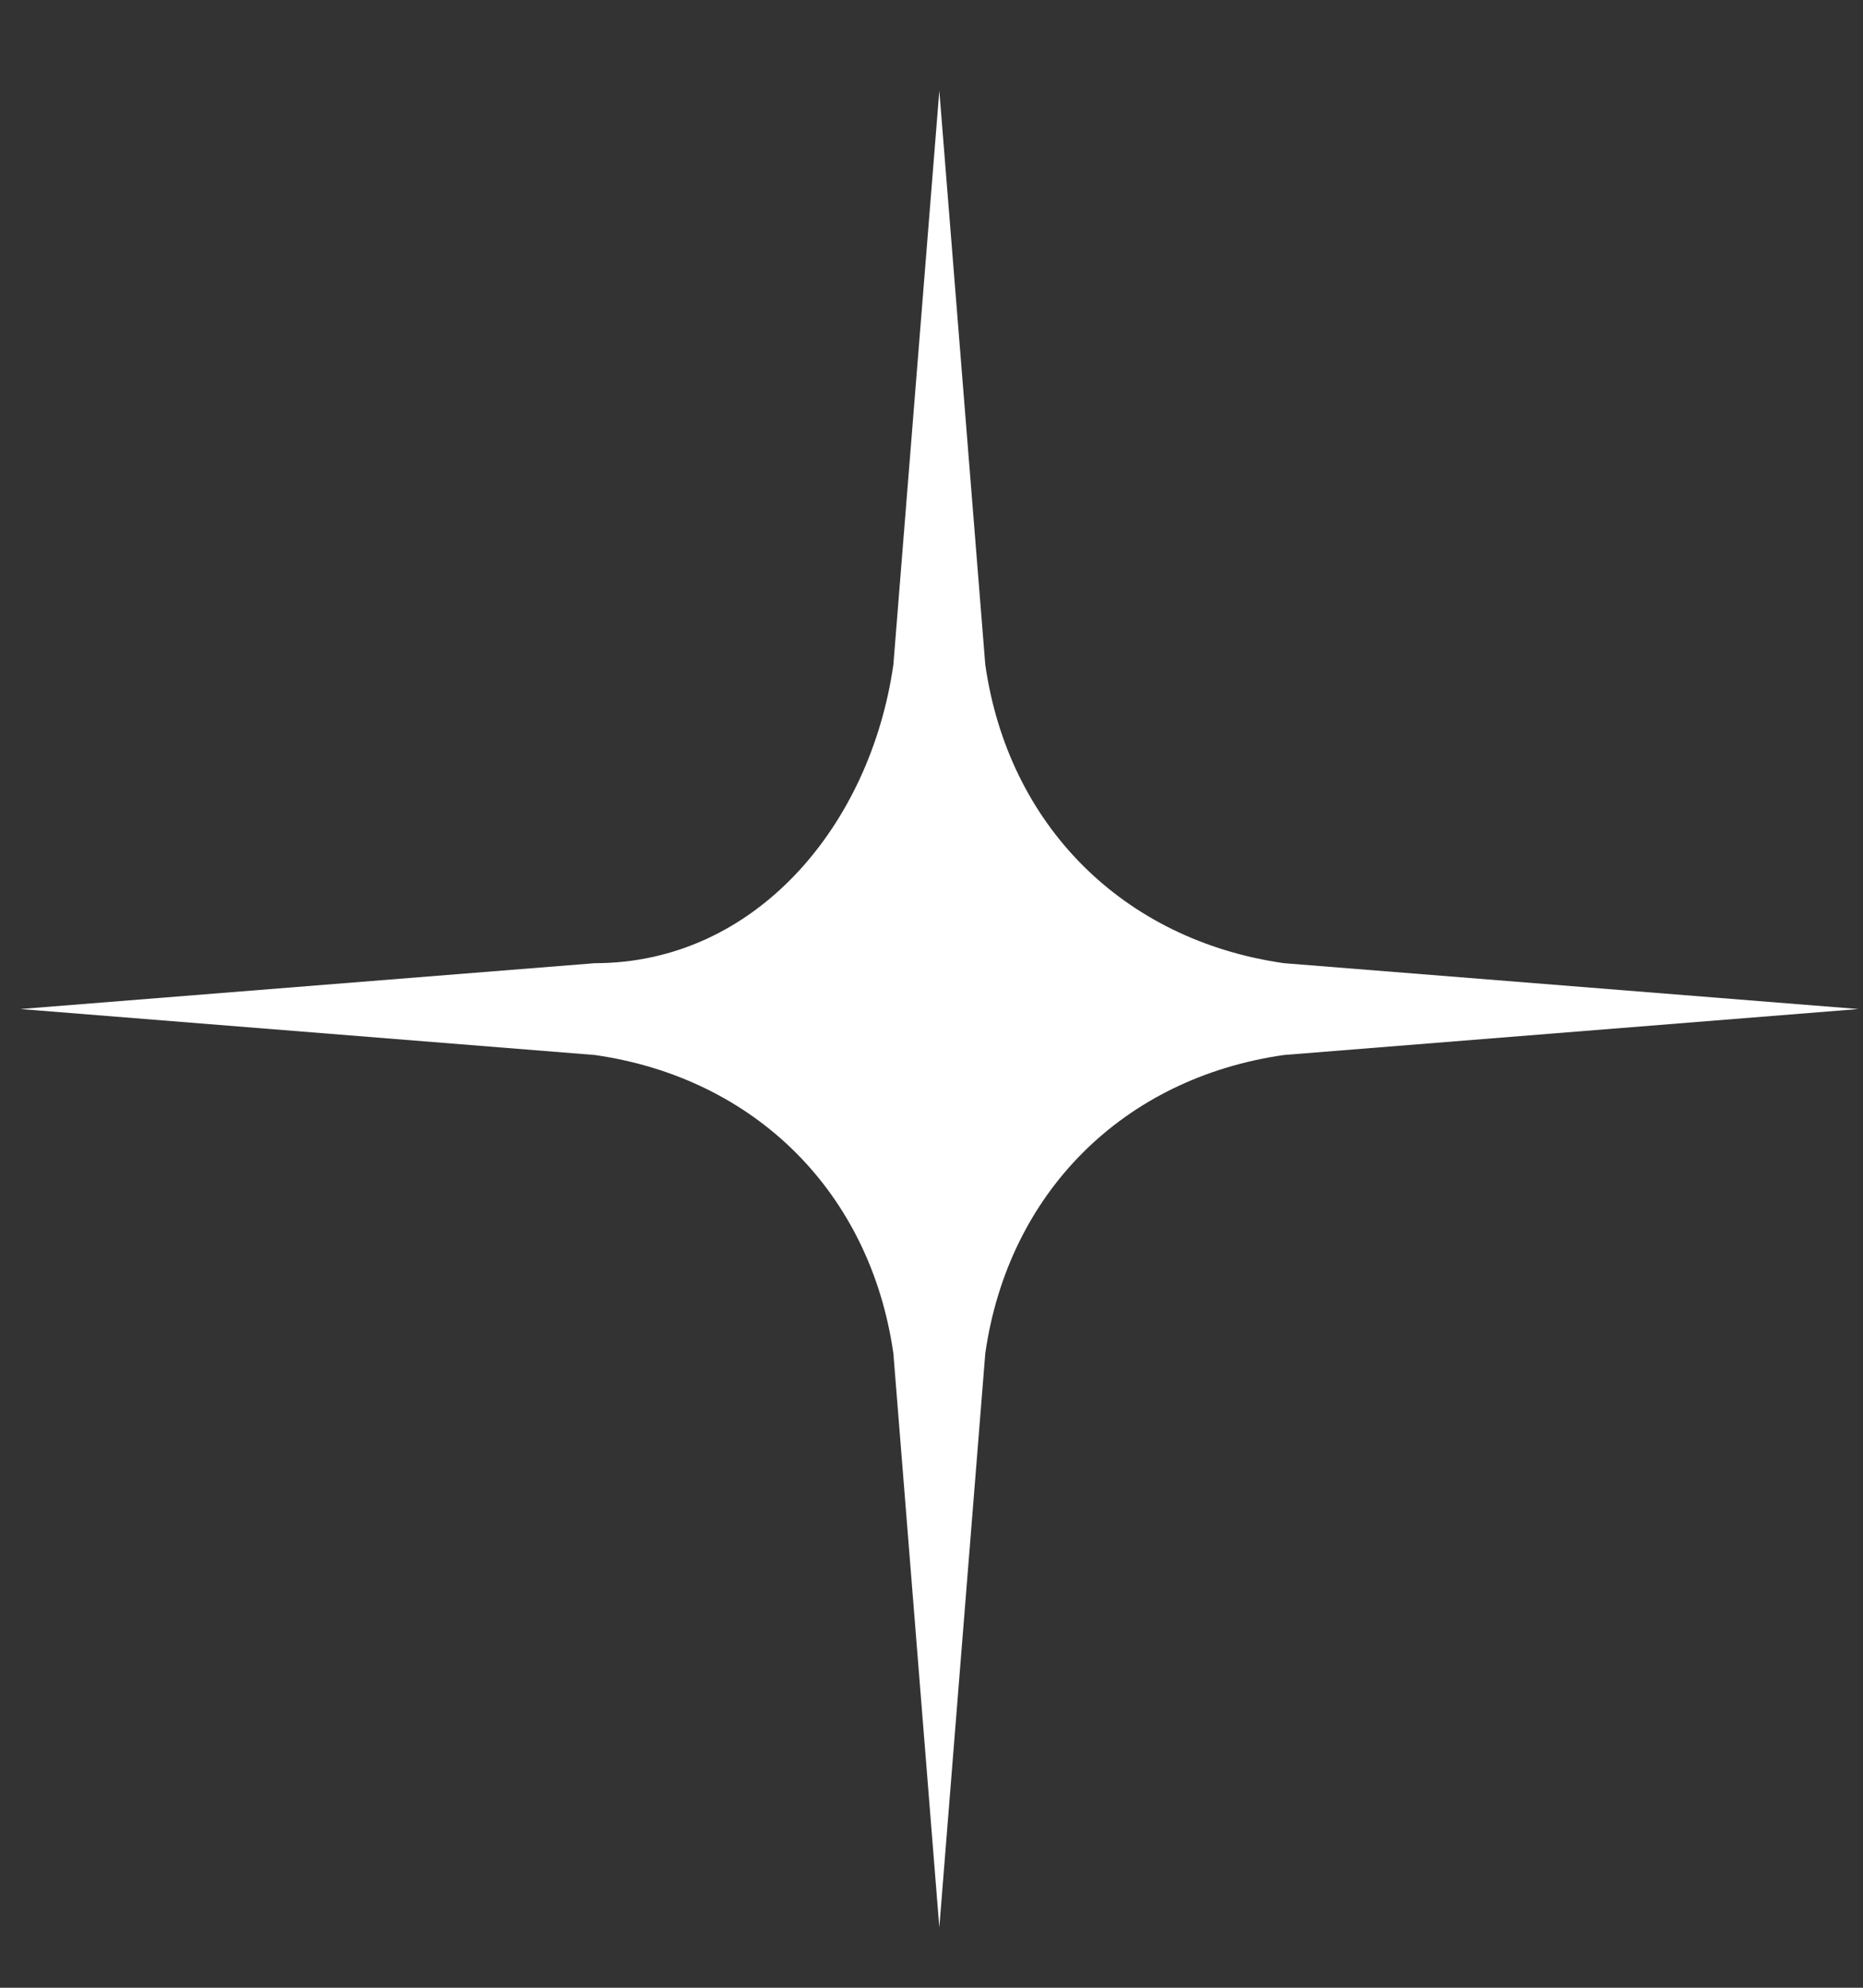 <svg width="15" height="16" viewBox="0 0 15 16" fill="none" xmlns="http://www.w3.org/2000/svg">
<rect x="0" y="0" width="15" height="16" fill="#333333" stroke="none"/>
<path d="M7.193 5.35L7.563 0.73L7.933 5.35C8.118 6.644 9.043 7.568 10.338 7.753L14.963 8.122L10.338 8.492C9.043 8.677 8.118 9.601 7.933 10.894L7.563 15.514L7.193 10.894C7.008 9.601 6.083 8.677 4.789 8.492L0.164 8.122L4.789 7.753C6.083 7.753 7.008 6.644 7.193 5.35Z" fill="white"/>
</svg>
